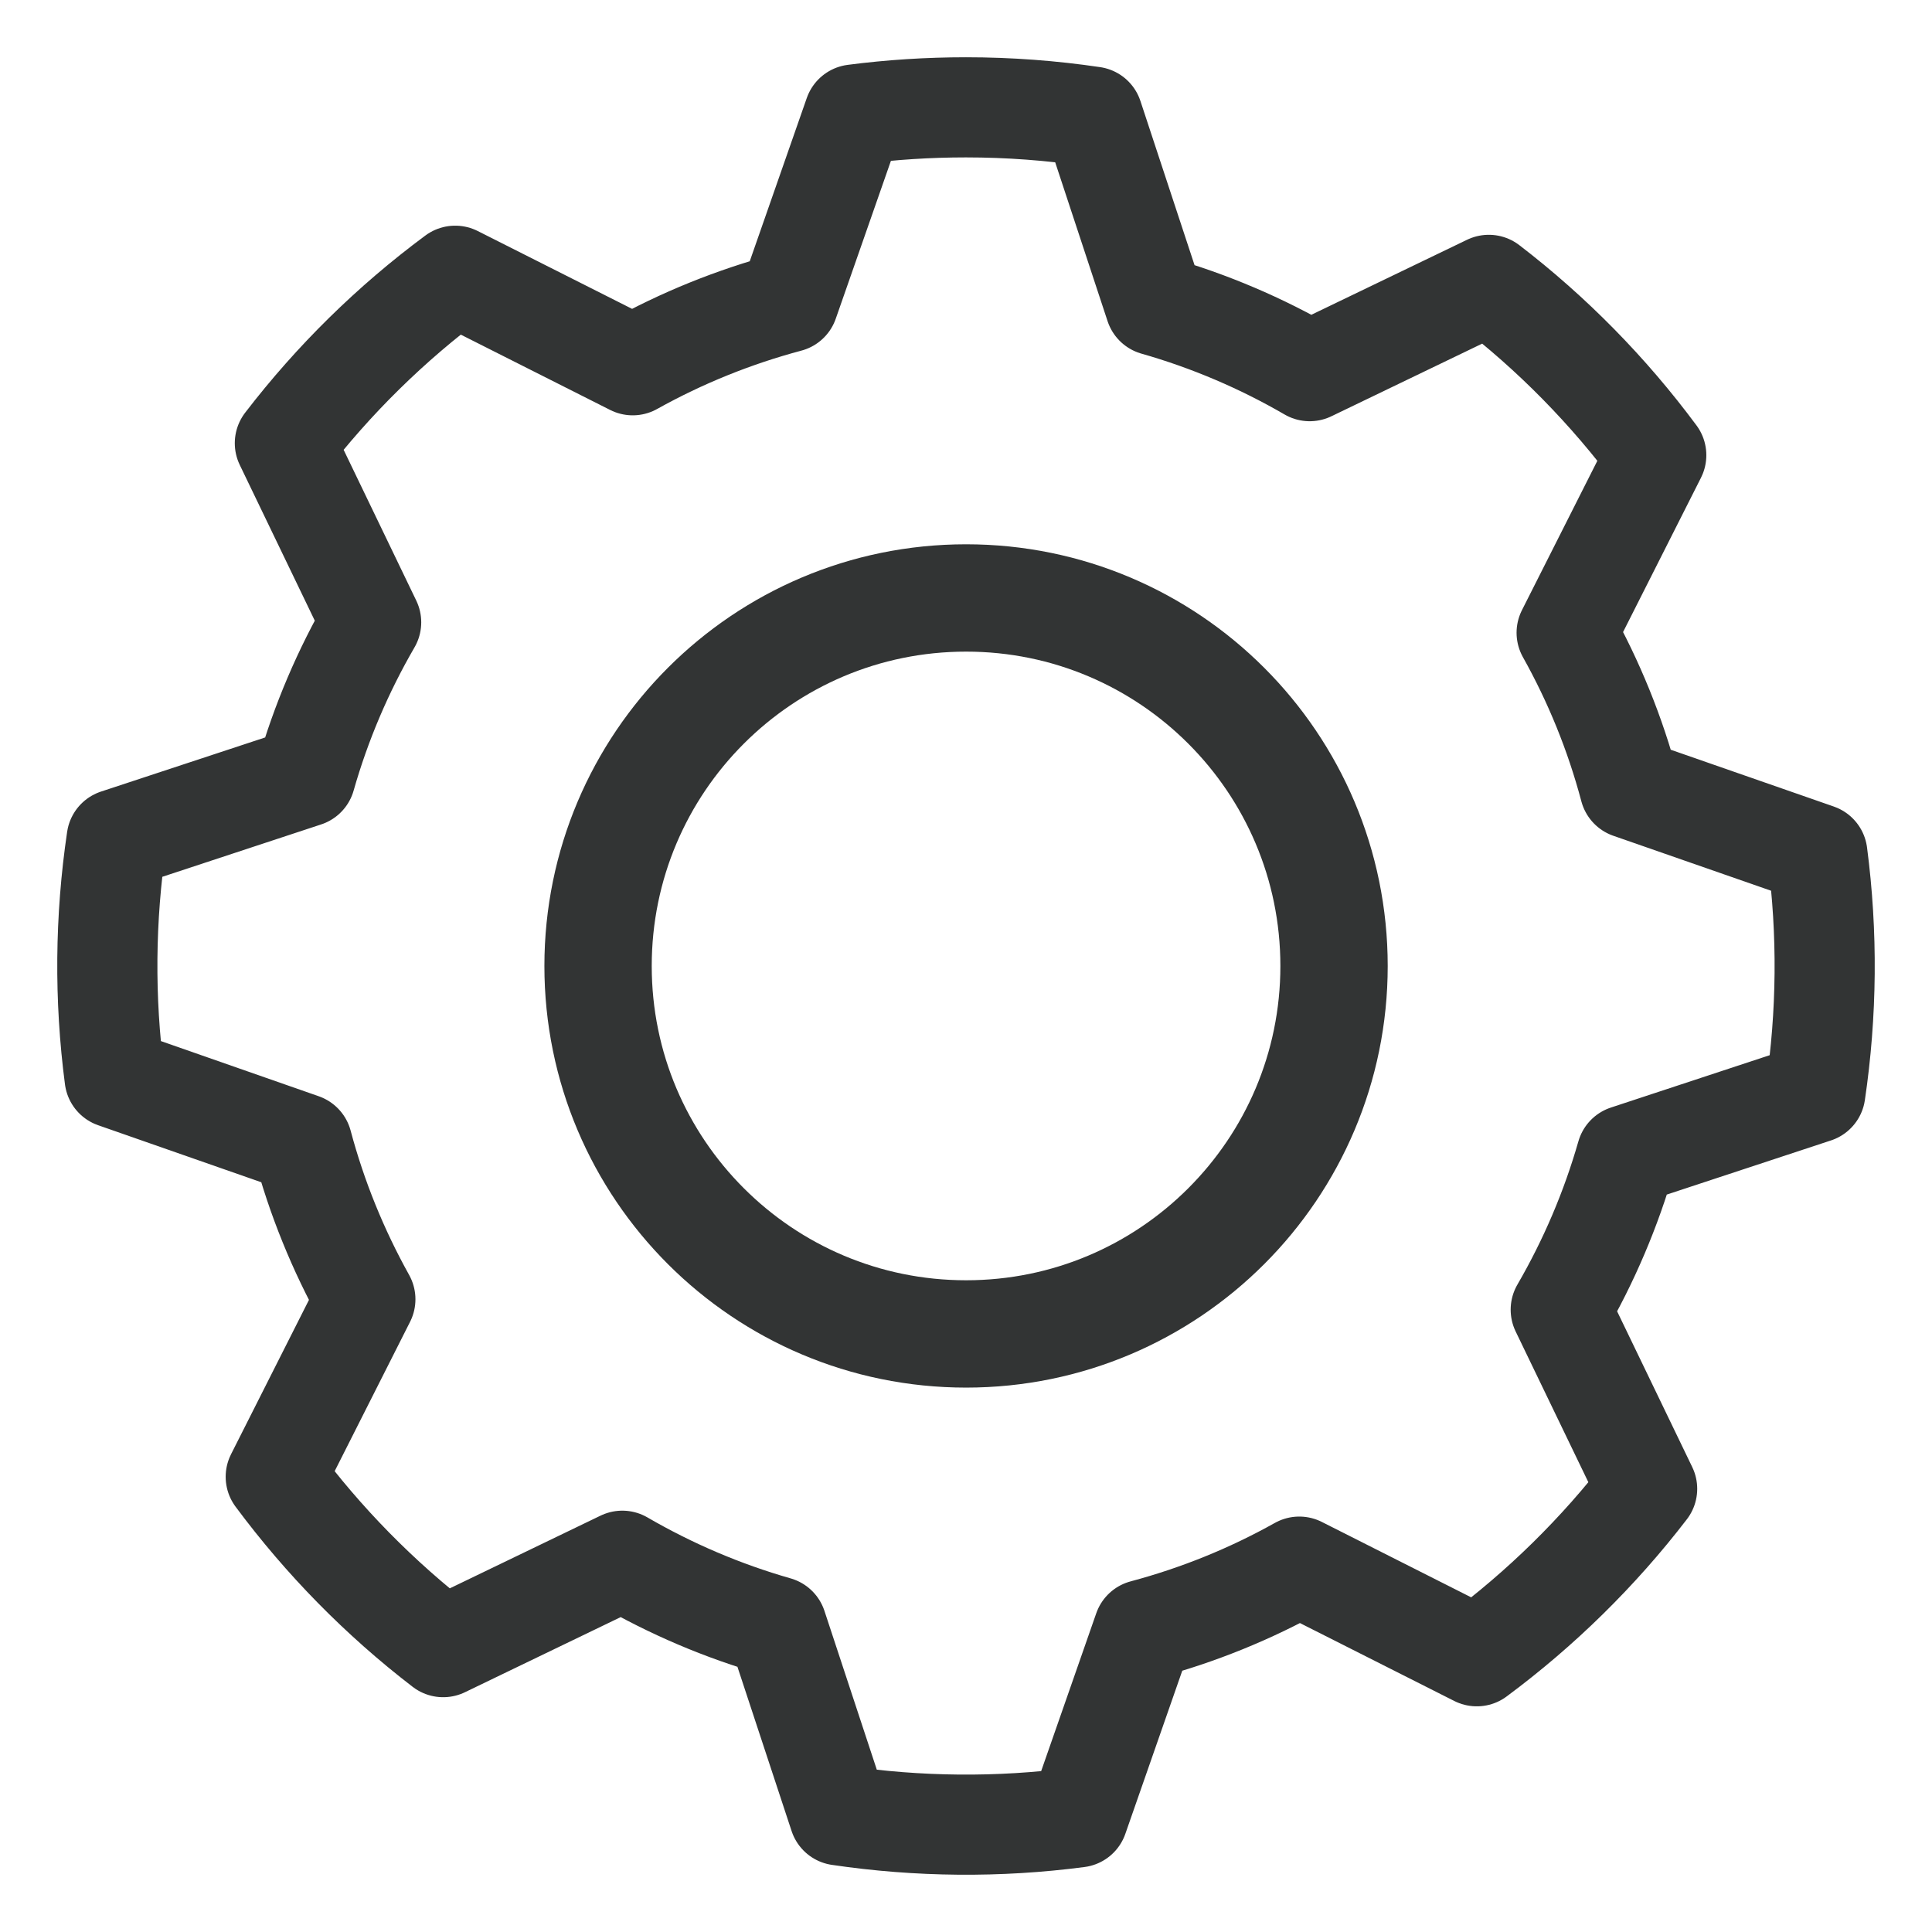 <svg width="18" height="18" viewBox="0 0 18 18" fill="none" xmlns="http://www.w3.org/2000/svg">
<path fill-rule="evenodd" clip-rule="evenodd" d="M9 1C9.401 1 9.797 1.03 10.182 1.087L10.762 2.846C11.271 2.991 11.754 3.198 12.202 3.458L13.871 2.654C14.461 3.107 14.987 3.642 15.431 4.241L14.596 5.895C14.849 6.347 15.048 6.834 15.184 7.346L16.932 7.955C17.029 8.695 17.022 9.444 16.913 10.182L15.154 10.762C15.01 11.265 14.804 11.749 14.541 12.202L15.346 13.871C14.892 14.462 14.357 14.987 13.759 15.431L12.105 14.596C11.648 14.852 11.16 15.049 10.654 15.184L10.044 16.932C9.305 17.029 8.556 17.022 7.818 16.913L7.238 15.154C6.734 15.01 6.251 14.804 5.798 14.541L4.129 15.346C3.538 14.892 3.013 14.357 2.569 13.759L3.404 12.105C3.149 11.647 2.951 11.16 2.816 10.654L1.068 10.043C0.971 9.304 0.978 8.555 1.087 7.818L2.846 7.238C2.991 6.729 3.198 6.246 3.458 5.798L2.654 4.129C3.108 3.538 3.642 3.013 4.241 2.569L5.895 3.403C6.352 3.148 6.84 2.951 7.346 2.816L7.957 1.067C8.303 1.022 8.651 1 9 1V1Z" stroke="#323434" stroke-width="0.933" stroke-linecap="round" stroke-linejoin="round"/>
<path d="M9.001 12.428C10.894 12.428 12.429 10.893 12.429 9C12.429 7.106 10.894 5.571 9.001 5.571C7.107 5.571 5.572 7.106 5.572 9C5.572 10.893 7.107 12.428 9.001 12.428Z" stroke="#323434" stroke-linecap="round" stroke-linejoin="round"/>
</svg>
